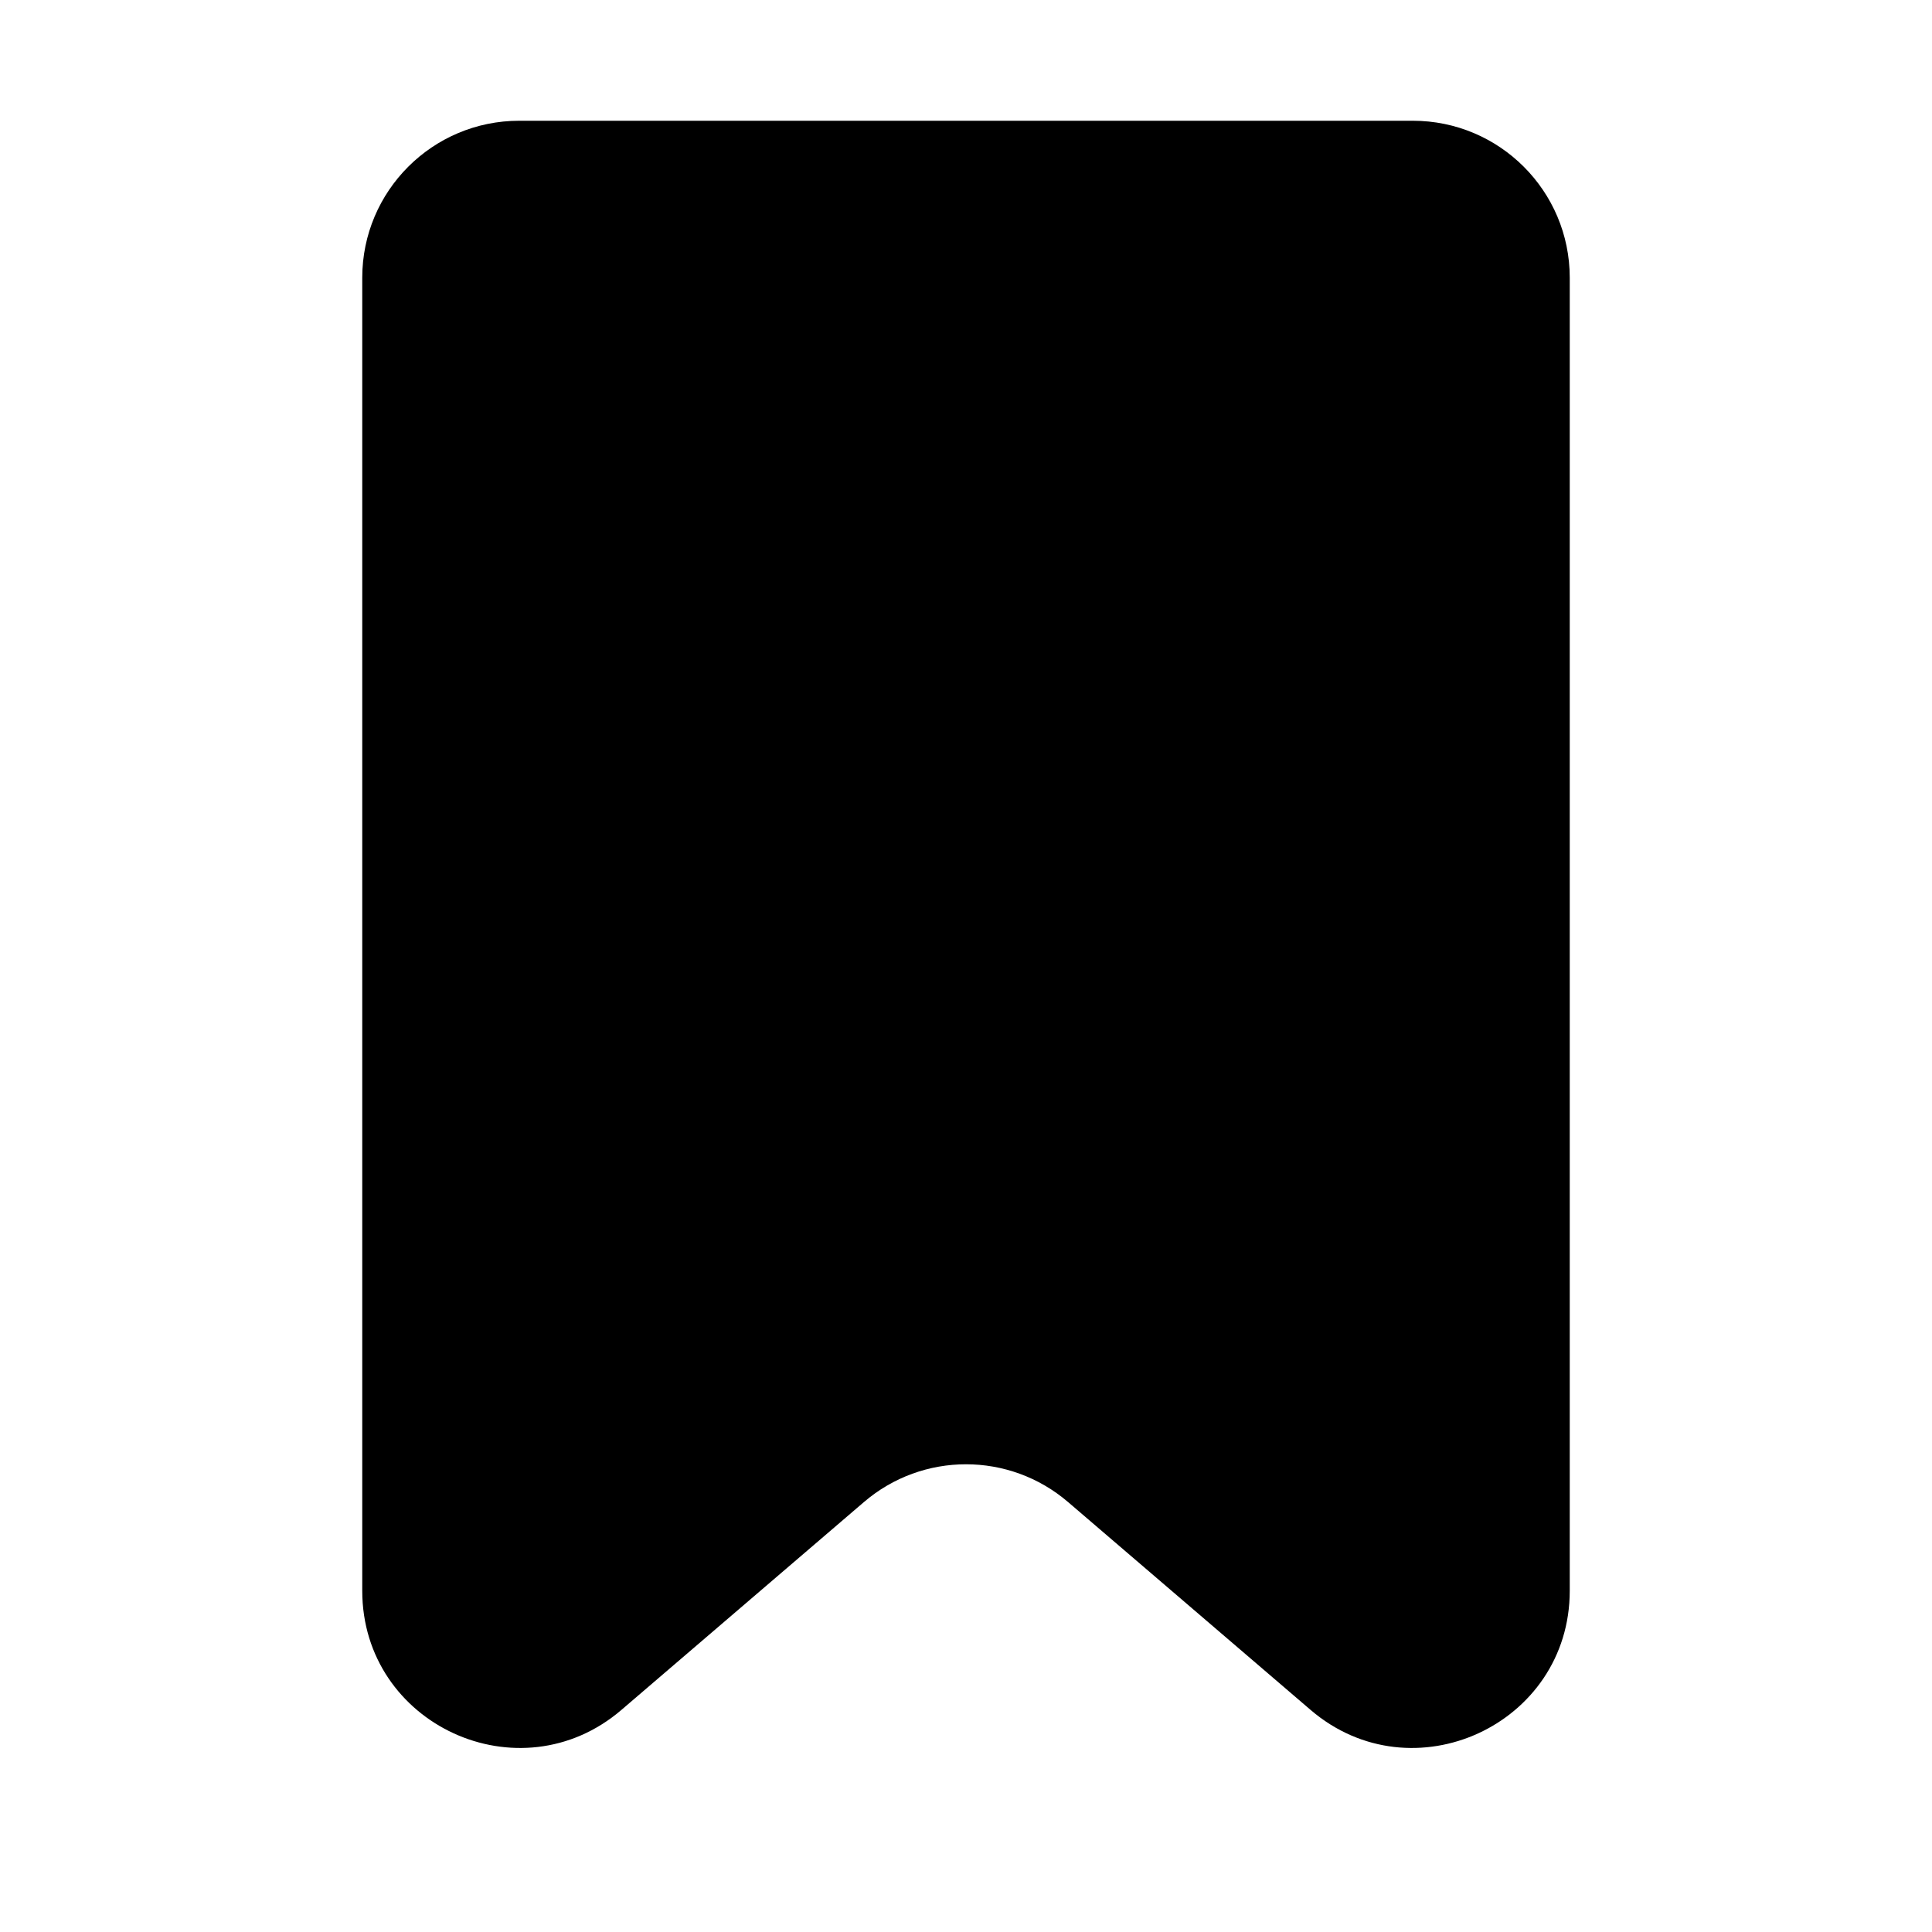 <svg viewBox="0 0 16 16" fill="none" xmlns="http://www.w3.org/2000/svg" width="1em" height="1em"><path d="M3 2.3C3 1.582 3.582 1 4.3 1L11.7 1C12.418 1 13 1.582 13 2.3V13.174C13 14.284 11.697 14.883 10.854 14.161L8.846 12.44C8.359 12.022 7.641 12.022 7.154 12.44L5.146 14.161C4.303 14.883 3 14.284 3 13.174L3 2.3Z" fill="currentColor"/></svg>
